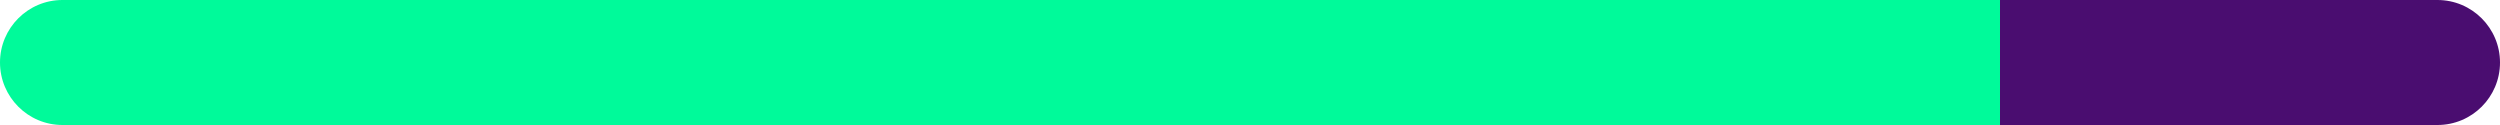 <?xml version="1.0" encoding="UTF-8"?>
<svg width="300px" height="15px" viewBox="0 0 300 15" version="1.1" xmlns="http://www.w3.org/2000/svg" xmlns:xlink="http://www.w3.org/1999/xlink">
    <!-- Generator: Sketch 43.2 (39069) - http://www.bohemiancoding.com/sketch -->
    <title>80</title>
    <desc>Created with Sketch.</desc>
    <defs>
        <path d="M0,7.5 C0,3.358 3.358,0 7.496,0 L240,0 L240,15 L7.496,15 C3.356,15 0,11.634 0,7.5 L0,7.5 Z" id="path-1"></path>
    </defs>
    <g id="Page-1" stroke="none" stroke-width="1" fill="none" fill-rule="evenodd">
        <g id="01-home-copy" transform="translate(-124, -2212)">
            <g id="Content-Copy" transform="translate(124, 2015)">
                <g id="design-sprint" transform="translate(0, 191)">
                    <g id="80" transform="translate(0, 6)">
                        <mask id="mask-2" fill="white">
                            <use xlink:href="#path-1"></use>
                        </mask>
                        <use id="Mask" fill="#00FA9A" xlink:href="#path-1"></use>
                        <path d="M240,0 L292.492,0 C296.639,0 300,3.366 300,7.5 L300,7.5 C300,11.642 296.646,15 292.492,15 L240,15 L240,0 Z" id="Rectangle-4" fill="#4A0D70"></path>
                    </g>
                </g>
            </g>
        </g>
    </g>
</svg>
